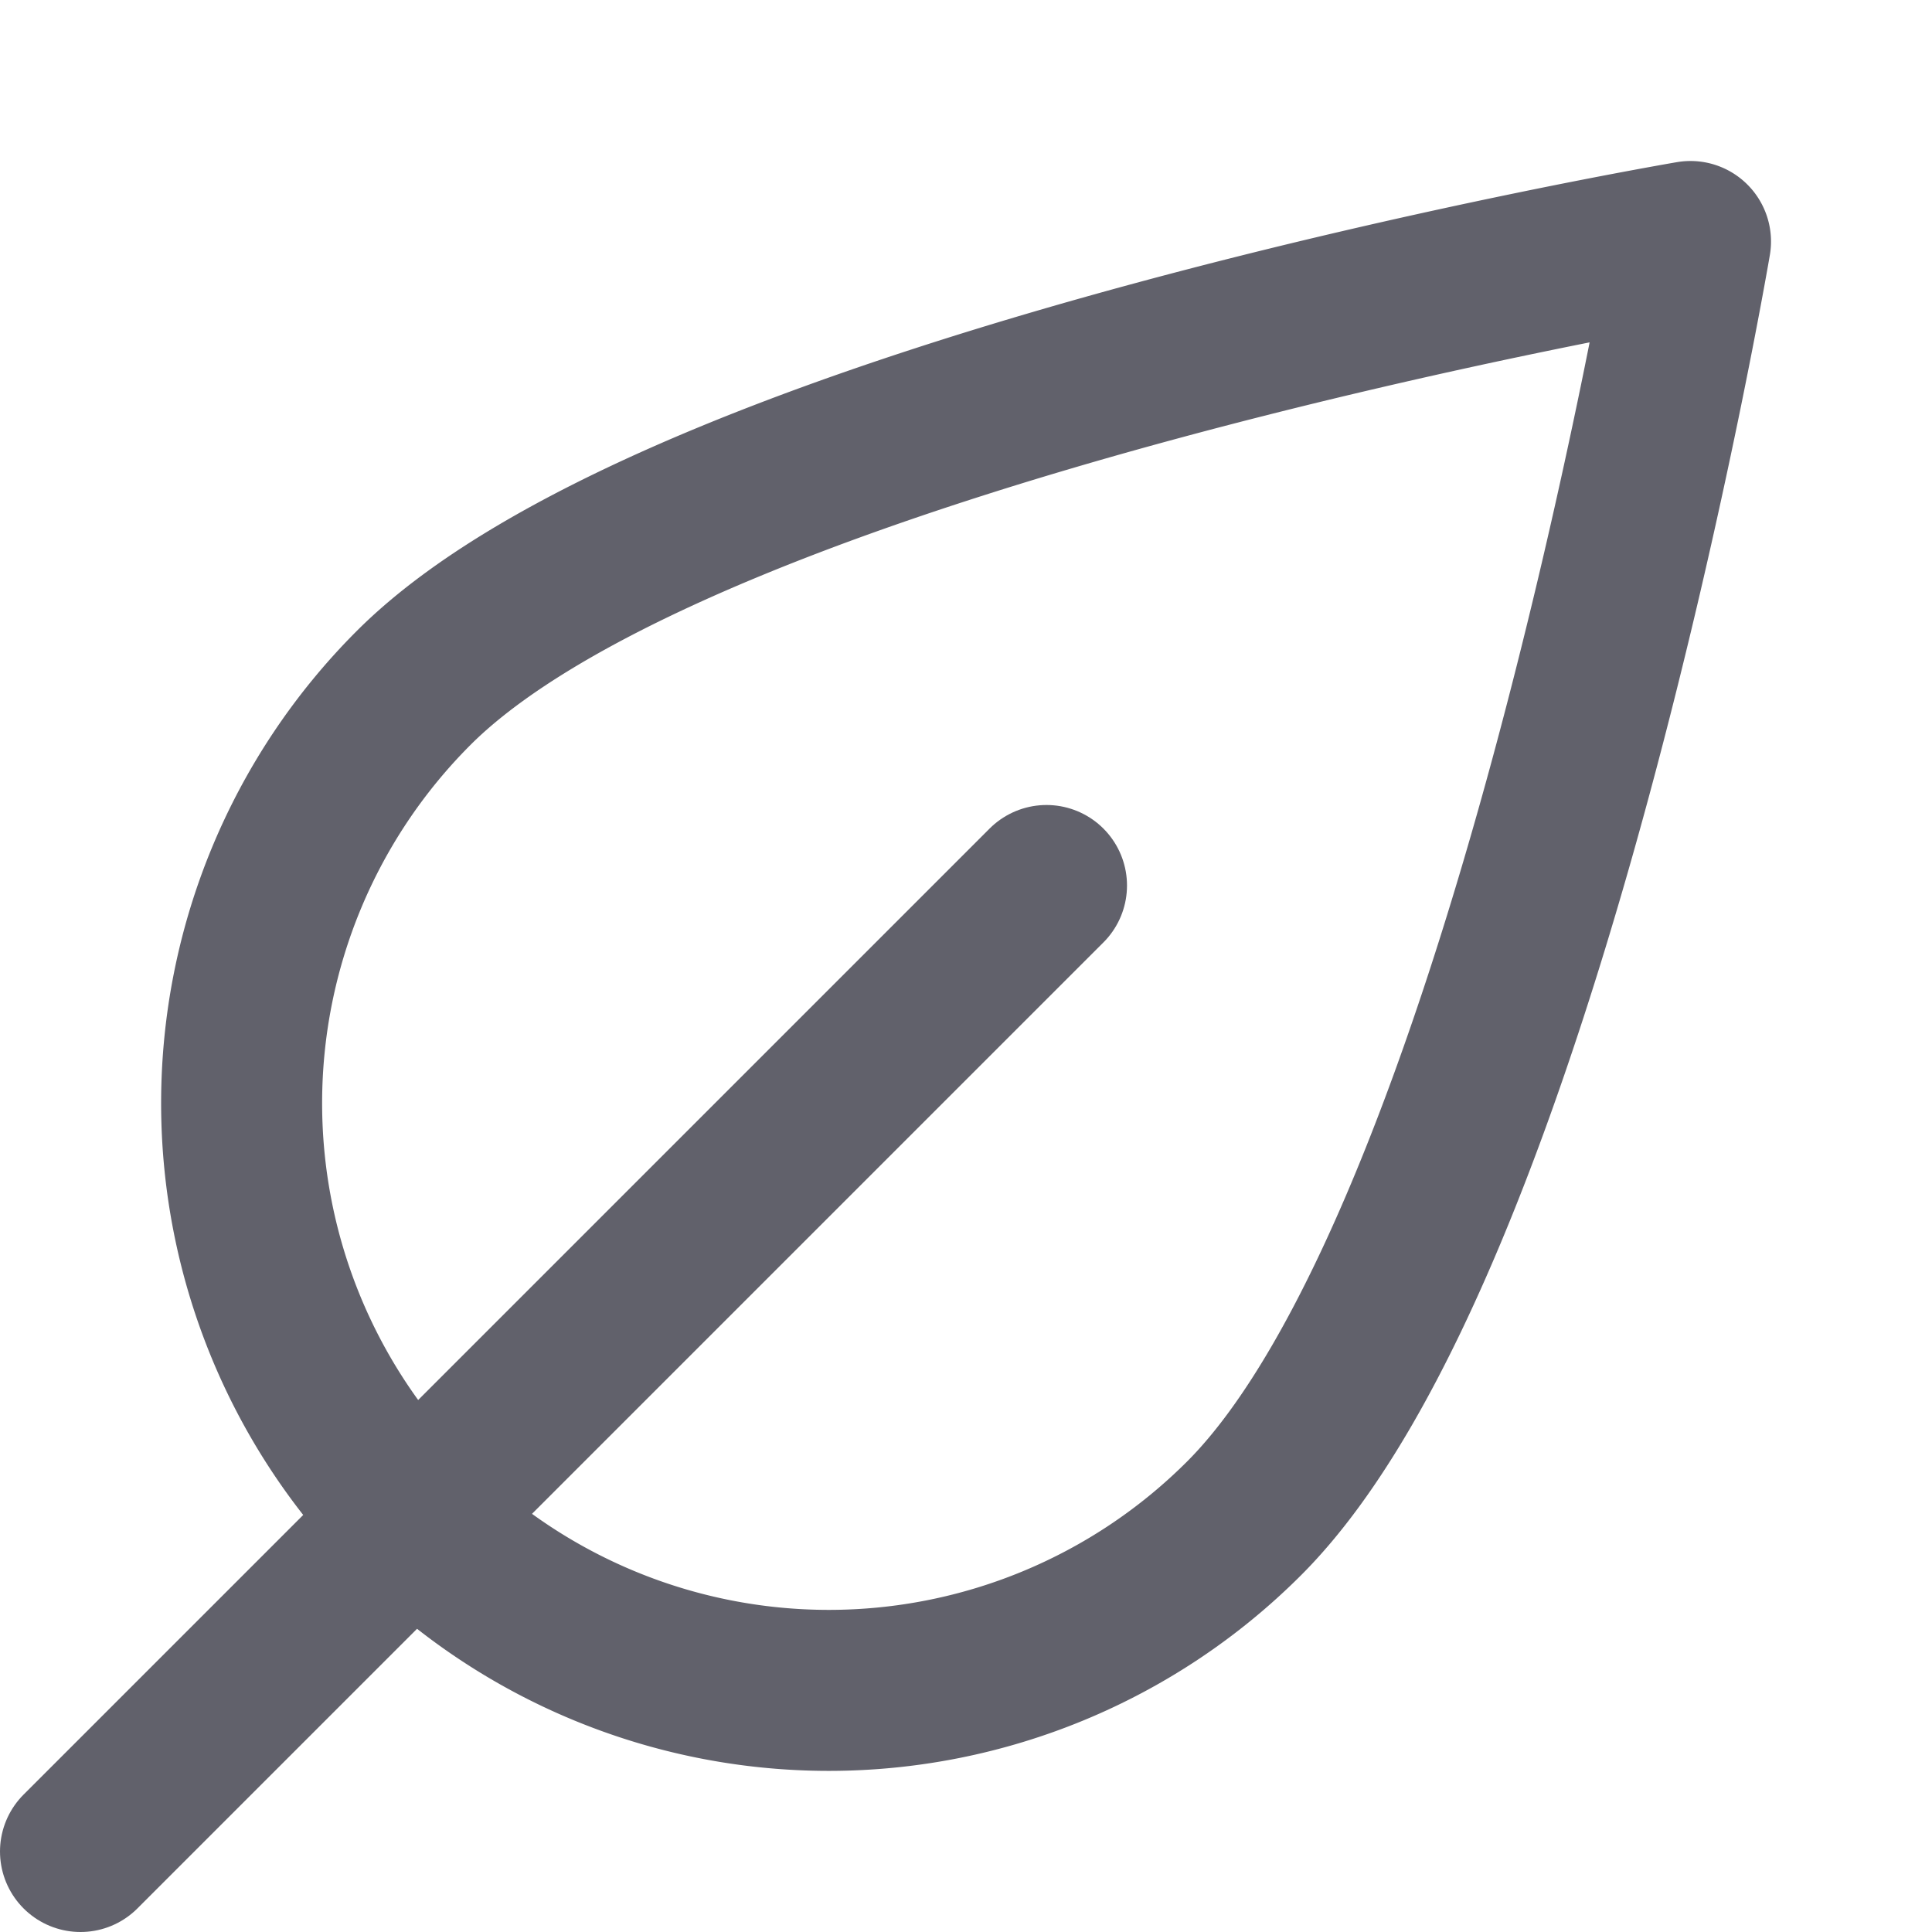 <svg xmlns="http://www.w3.org/2000/svg" height="12" width="12" viewBox="0 0 12 12"><path d="M2.569,4.273C4.286,2.555,10.5,1.5,10.5,1.5S9.445,7.714,7.727,9.431A3.647,3.647,0,0,1,2.569,4.273Z" fill="none" stroke="#61616b" stroke-linecap="round" stroke-linejoin="round"></path> <line x1="0.5" y1="11.5" x2="6.5" y2="5.5" fill="none" stroke="#61616b" stroke-linecap="round" stroke-linejoin="round" data-color="color-2"></line></svg>